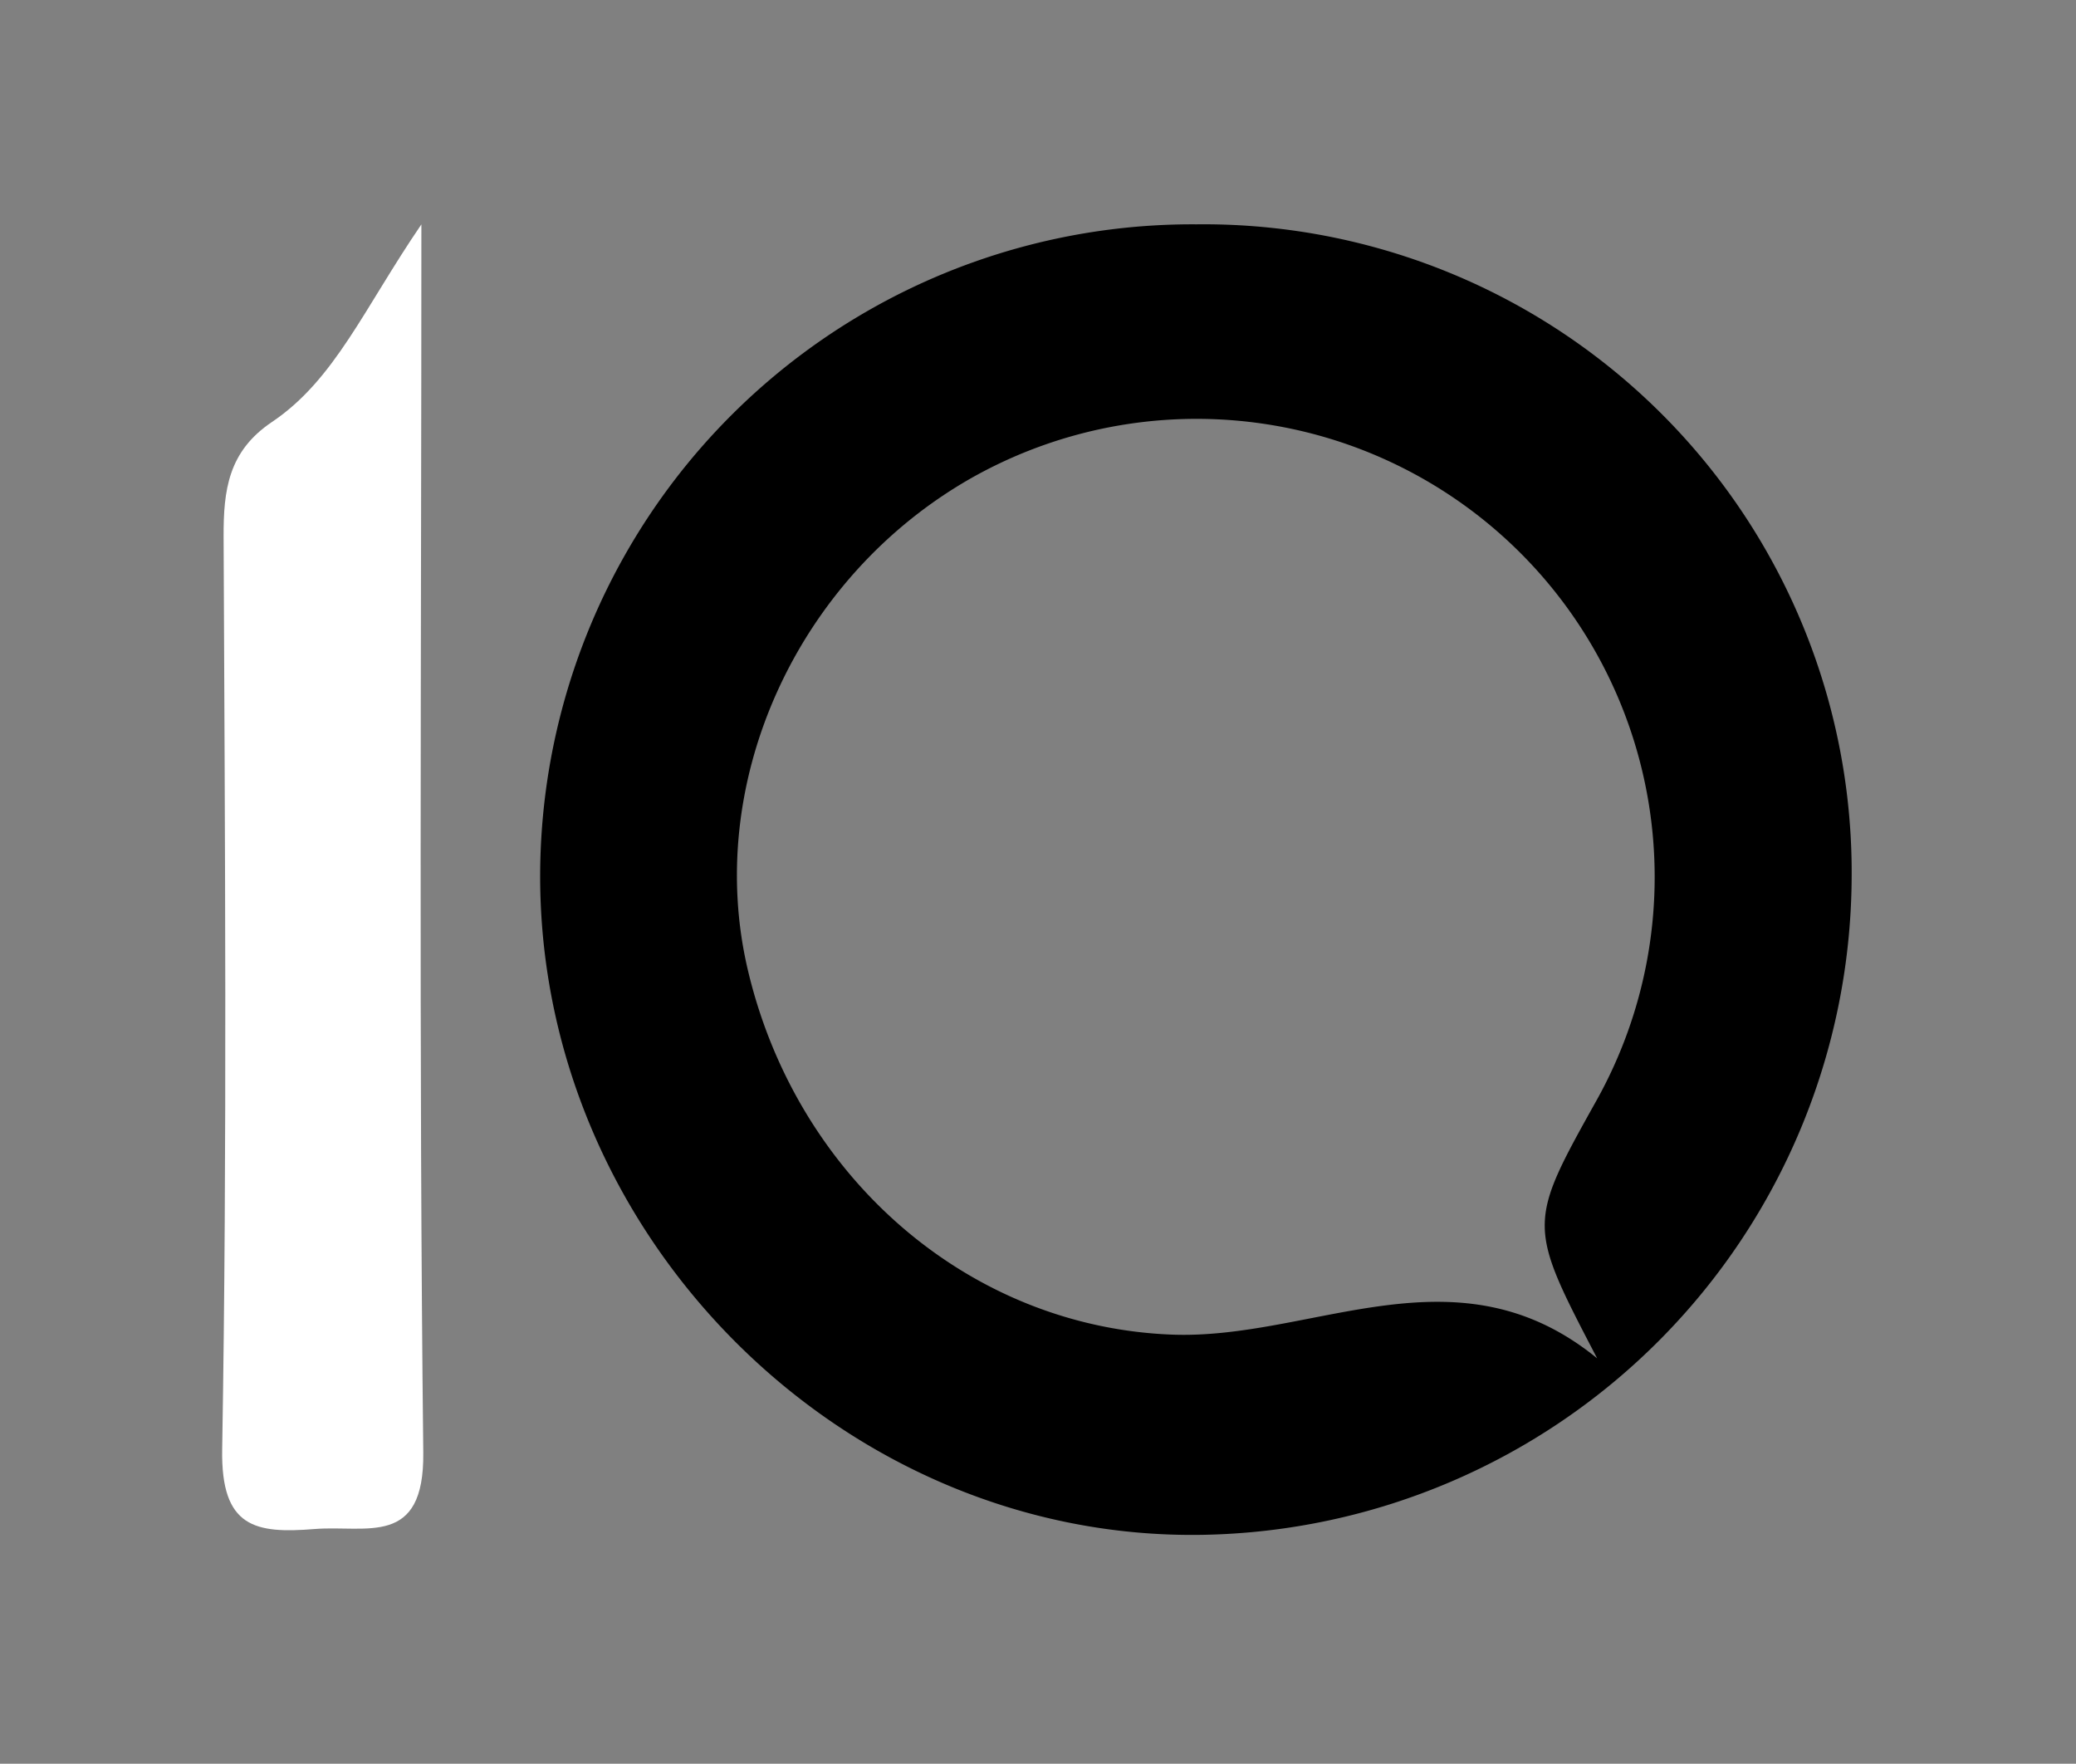 <svg id="Layer_1" data-name="Layer 1" xmlns="http://www.w3.org/2000/svg" viewBox="0 0 93 79"><rect x="0" y="0" width="93" height="79" fill="#808080" stroke="none"/><title>logo</title><path d="M.065,78.935c0-25.292.042-50.584-.065-75.875C-.01.564.564-.009,3.061 0q43.438.152,86.877,0C92.435-.009,93.011.563,93,3.06q-.163,36.439,0,72.88c.011,2.497-.564,3.068-3.061,3.06C59.981,78.9,30.023,78.935.065,78.935Z" fill="none"/><path d="M18.877,10.051c0,19.176-.116,37.097.085,55.016.048,4.258-2.539,3.234-4.869,3.421C11.436,68.702,9.894,68.428,9.953,64.922c.229-13.621.122-27.248.064-40.872-.009-2.102.21-3.834,2.164-5.147C14.999,17.01,16.3,13.823,18.877,10.051Z" fill="#fff"/><path d="M53.596,10.048A29.218,29.218,0,0,0,24.198,39.421c.097,16.148,13.697,29.593,29.664,29.327A29.588,29.588,0,0,0,82.949,39.393,29.031,29.031,0,0,0,53.596,10.048ZM71.549,60.843c-6.303-5.146-12.713-.814-19.068-1.064-9.083-.357-16.779-7.036-18.975-16.314-1.987-8.391,2.168-17.574,9.967-22.029A20.522,20.522,0,0,1,71.535,49.264C68.42,54.843,68.42,54.843,71.549,60.843Z"/></svg>